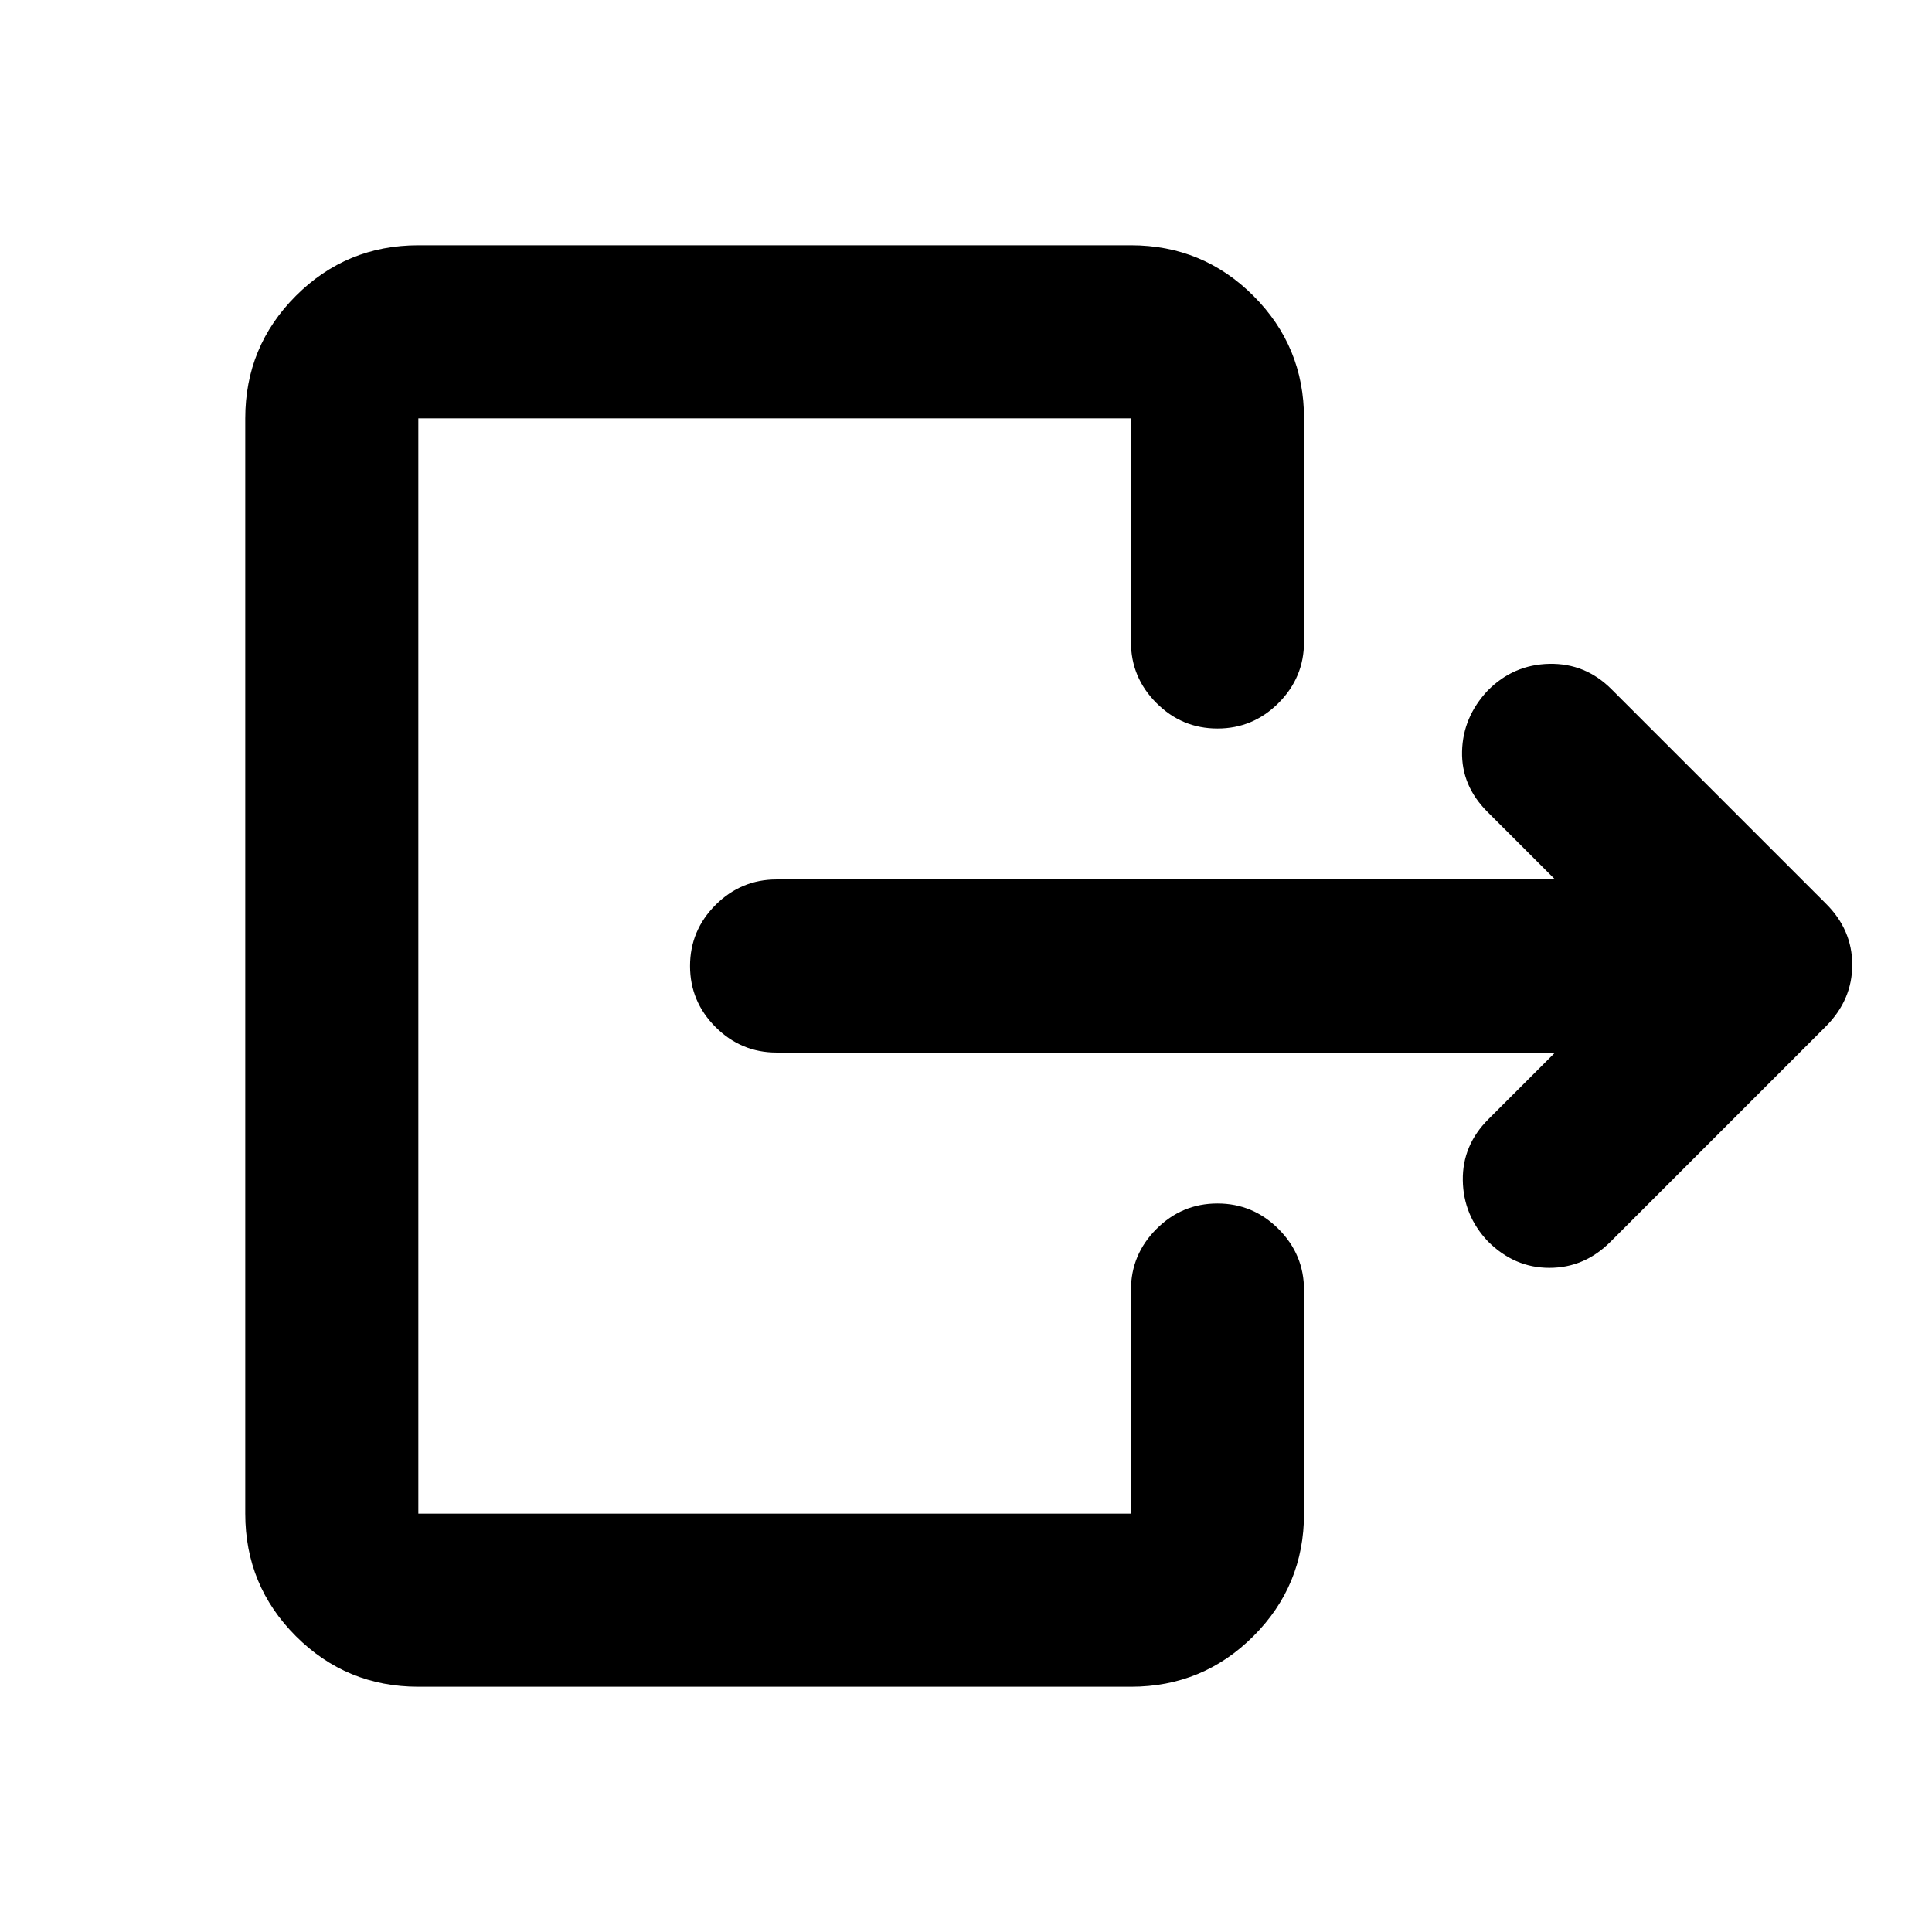 <svg xmlns="http://www.w3.org/2000/svg" height="24" viewBox="0 -960 960 960" width="24"><path d="M772.7-437H385.87q-17.65 0-30.33-12.67-12.67-12.68-12.67-30.33t12.67-30.33Q368.22-523 385.87-523H772.7l-33.66-33.65q-12.93-12.94-12.55-29.96.38-17.02 12.7-30.21 12.79-12.96 30.68-13.32 17.89-.36 30.83 12.57l106.5 106.5q13.17 13 13.17 30.48t-13.17 30.66l-107 107q-12.94 12.93-30.34 12.92-17.4-.01-30.56-13.19-12.19-12.93-12.44-30.32t12.68-30.33L772.7-437ZM561.96-641v-111.13H207.87v544.26h354.09V-319q0-17.65 12.67-30.33Q587.3-362 604.96-362q17.65 0 30.32 12.67 12.68 12.68 12.68 30.33v111.13q0 35.72-25.14 60.86t-60.86 25.14H207.87q-35.72 0-60.86-25.14t-25.14-60.86v-544.26q0-35.72 25.14-60.86t60.86-25.14h354.09q35.72 0 60.86 25.14t25.14 60.86V-641q0 17.65-12.68 30.33Q622.61-598 604.96-598q-17.66 0-30.33-12.67-12.67-12.68-12.67-30.33Z"/></svg>